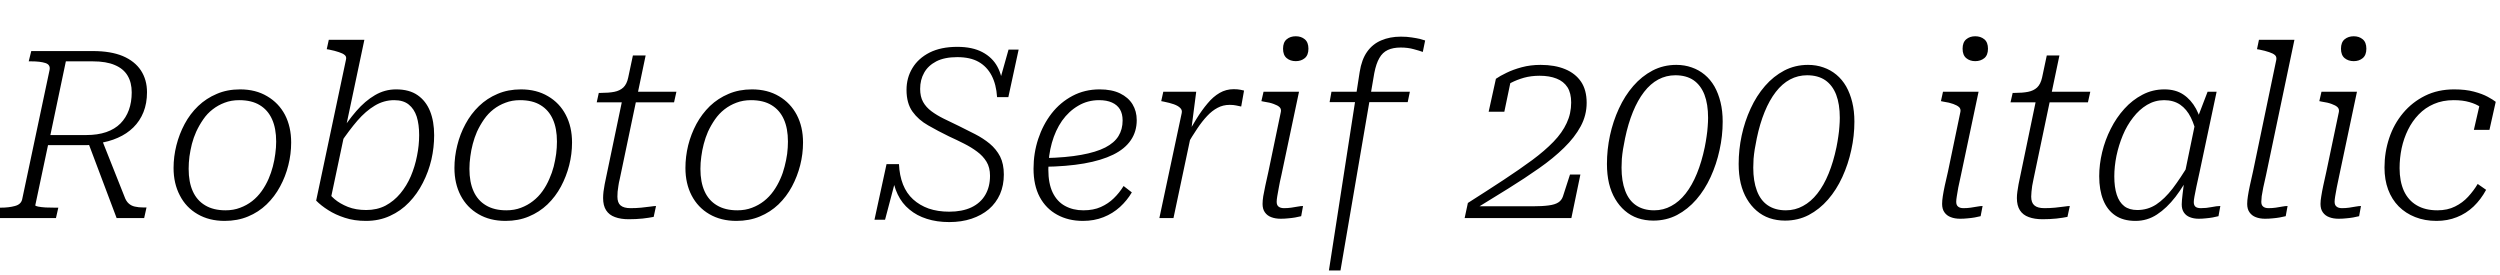 <svg xmlns="http://www.w3.org/2000/svg" xmlns:xlink="http://www.w3.org/1999/xlink" width="255.096" height="28.104"><path fill="black" d="M11.90 22.25L8.95 14.42L10.27 13.94L12.70 20.06Q12.86 20.52 13.13 20.76Q13.39 21 13.76 21.08Q14.14 21.17 14.64 21.17L14.64 21.17L14.95 21.17L14.71 22.25L11.90 22.25ZM5.62 21.19L5.95 21.19L5.71 22.25L-0.46 22.25L-0.22 21.19L0.05 21.19Q0.91 21.19 1.52 21.02Q2.14 20.86 2.26 20.35L2.26 20.35L5.06 7.13Q5.16 6.60 4.63 6.43Q4.10 6.26 3.19 6.26L3.19 6.26L2.93 6.26L3.19 5.21L9.48 5.21Q11.30 5.21 12.53 5.72Q13.75 6.24 14.38 7.19Q15 8.14 15 9.41L15 9.41Q15 10.54 14.64 11.44Q14.28 12.34 13.61 13.00Q12.94 13.66 12.02 14.06Q11.11 14.47 9.98 14.62L9.98 14.62Q9.74 14.66 9.55 14.71Q9.36 14.76 9.19 14.78Q9.02 14.81 8.83 14.81L8.83 14.81L4.90 14.81L3.60 20.95Q3.60 21.02 3.89 21.08Q4.18 21.14 4.66 21.17Q5.14 21.19 5.62 21.19L5.62 21.19ZM9.46 6.26L9.46 6.26L6.72 6.26L5.14 13.78L8.81 13.78Q9.96 13.78 10.84 13.48Q11.71 13.18 12.29 12.60Q12.86 12.02 13.15 11.22Q13.44 10.42 13.44 9.43L13.44 9.43Q13.44 8.42 13.02 7.72Q12.60 7.01 11.72 6.64Q10.85 6.26 9.46 6.26ZM27.41 18.24L27.41 18.24Q27.67 17.64 27.84 16.99Q28.01 16.34 28.09 15.70Q28.18 15.05 28.18 14.45L28.18 14.45Q28.18 13.10 27.76 12.17Q27.34 11.23 26.51 10.73Q25.68 10.22 24.41 10.22L24.41 10.22Q23.59 10.22 22.92 10.48Q22.25 10.73 21.70 11.16Q21.14 11.59 20.74 12.18Q20.33 12.77 20.02 13.44L20.02 13.44Q19.75 14.04 19.58 14.69Q19.42 15.34 19.33 15.97Q19.25 16.61 19.25 17.23L19.25 17.23Q19.25 18.58 19.67 19.51Q20.09 20.45 20.93 20.95Q21.77 21.46 23.02 21.46L23.02 21.46Q23.83 21.46 24.50 21.20Q25.18 20.95 25.73 20.52Q26.28 20.09 26.70 19.50Q27.12 18.91 27.41 18.24ZM17.71 17.14L17.71 17.14Q17.71 15.98 18 14.83Q18.29 13.68 18.84 12.65Q19.39 11.62 20.22 10.82Q21.05 10.03 22.12 9.58Q23.18 9.12 24.50 9.12L24.50 9.12Q26.09 9.12 27.26 9.82Q28.44 10.51 29.08 11.72Q29.71 12.94 29.71 14.54L29.71 14.54Q29.71 15.72 29.42 16.86Q29.14 18 28.58 19.03Q28.03 20.06 27.20 20.86Q26.38 21.65 25.31 22.09Q24.24 22.54 22.92 22.54L22.92 22.54Q21.34 22.54 20.16 21.85Q18.98 21.17 18.35 19.94Q17.71 18.72 17.71 17.14ZM37.37 21.43L37.37 21.43Q38.47 21.43 39.34 20.98Q40.20 20.52 40.85 19.74Q41.50 18.96 41.92 17.98Q42.34 16.99 42.55 15.91Q42.77 14.83 42.77 13.78L42.77 13.78Q42.77 12.70 42.52 11.90Q42.26 11.11 41.71 10.67Q41.16 10.22 40.22 10.22L40.22 10.22Q39.17 10.22 38.24 10.78Q37.32 11.33 36.47 12.31Q35.62 13.30 34.73 14.62L34.73 14.62L34.56 13.80Q35.45 12.38 36.35 11.34Q37.25 10.30 38.26 9.71Q39.26 9.12 40.42 9.12L40.42 9.12Q41.76 9.12 42.61 9.71Q43.46 10.30 43.88 11.34Q44.30 12.38 44.30 13.80L44.30 13.80Q44.30 15.05 44.02 16.28Q43.73 17.52 43.15 18.65Q42.58 19.78 41.74 20.65Q40.90 21.53 39.79 22.03Q38.69 22.54 37.34 22.54L37.34 22.54Q36.14 22.54 35.18 22.22Q34.22 21.91 33.49 21.44Q32.76 20.98 32.26 20.47L32.26 20.47L35.30 6.10Q35.38 5.78 35.18 5.62Q34.99 5.45 34.58 5.32Q34.18 5.18 33.58 5.06L33.58 5.06L33.34 5.02L33.55 4.06L37.18 4.06L33.70 20.52Q33.55 20.40 33.43 20.24Q33.31 20.09 33.26 19.92Q33.22 19.75 33.23 19.61Q33.24 19.46 33.34 19.39L33.34 19.39Q33.60 19.85 34.14 20.32Q34.68 20.78 35.50 21.11Q36.31 21.43 37.37 21.43ZM56.06 18.24L56.06 18.24Q56.33 17.64 56.50 16.99Q56.66 16.34 56.75 15.70Q56.83 15.05 56.83 14.45L56.83 14.45Q56.83 13.10 56.41 12.17Q55.99 11.23 55.16 10.73Q54.34 10.22 53.06 10.22L53.06 10.22Q52.25 10.22 51.58 10.48Q50.90 10.73 50.35 11.16Q49.80 11.59 49.39 12.18Q48.98 12.77 48.67 13.44L48.67 13.44Q48.41 14.04 48.24 14.69Q48.07 15.34 47.99 15.97Q47.90 16.61 47.90 17.23L47.90 17.23Q47.90 18.58 48.32 19.51Q48.74 20.45 49.58 20.95Q50.42 21.46 51.67 21.46L51.67 21.46Q52.49 21.46 53.16 21.20Q53.83 20.95 54.38 20.52Q54.94 20.09 55.36 19.50Q55.78 18.91 56.06 18.24ZM46.37 17.14L46.37 17.14Q46.37 15.98 46.66 14.83Q46.94 13.68 47.50 12.65Q48.05 11.62 48.88 10.82Q49.70 10.03 50.77 9.58Q51.84 9.12 53.16 9.12L53.16 9.12Q54.74 9.12 55.92 9.82Q57.10 10.51 57.73 11.72Q58.37 12.94 58.37 14.54L58.37 14.54Q58.37 15.72 58.08 16.86Q57.79 18 57.24 19.03Q56.69 20.06 55.86 20.86Q55.03 21.65 53.96 22.09Q52.90 22.54 51.58 22.54L51.58 22.54Q49.99 22.54 48.82 21.85Q47.64 21.17 47.00 19.94Q46.37 18.72 46.37 17.14ZM64.15 22.37L64.15 22.37Q63.34 22.37 62.75 22.15Q62.16 21.94 61.85 21.46Q61.54 20.98 61.54 20.21L61.54 20.21Q61.54 19.90 61.58 19.55Q61.63 19.20 61.70 18.80Q61.78 18.41 61.87 17.98L61.87 17.98L63.60 9.70L64.44 9.36L69.02 9.36L68.78 10.44L60.89 10.44L61.10 9.48L61.32 9.48Q62.11 9.48 62.68 9.37Q63.24 9.26 63.60 8.93Q63.96 8.59 64.10 7.92L64.10 7.92L64.58 5.66L65.88 5.66L63.24 18.26Q63.14 18.65 63.10 18.97Q63.05 19.30 63.02 19.56Q63 19.82 63 20.06L63 20.06Q63 20.69 63.32 20.96Q63.65 21.24 64.34 21.24L64.34 21.24Q64.90 21.24 65.42 21.19Q65.95 21.14 66.36 21.08Q66.77 21.02 66.94 21.02L66.94 21.02L66.70 22.13Q66.26 22.22 65.58 22.30Q64.90 22.37 64.15 22.37ZM79.63 18.24L79.63 18.24Q79.90 17.64 80.06 16.99Q80.23 16.34 80.32 15.70Q80.40 15.05 80.40 14.45L80.40 14.45Q80.40 13.10 79.98 12.17Q79.56 11.23 78.73 10.73Q77.90 10.22 76.63 10.22L76.63 10.22Q75.82 10.22 75.14 10.48Q74.47 10.73 73.92 11.16Q73.37 11.59 72.96 12.18Q72.55 12.77 72.24 13.44L72.24 13.44Q71.98 14.04 71.81 14.69Q71.64 15.34 71.56 15.97Q71.47 16.61 71.47 17.23L71.47 17.23Q71.47 18.58 71.89 19.51Q72.31 20.45 73.15 20.95Q73.99 21.46 75.24 21.46L75.24 21.46Q76.06 21.46 76.73 21.20Q77.40 20.95 77.95 20.52Q78.50 20.09 78.92 19.50Q79.34 18.91 79.63 18.24ZM69.94 17.14L69.94 17.14Q69.94 15.98 70.22 14.83Q70.51 13.68 71.06 12.65Q71.62 11.62 72.44 10.82Q73.27 10.03 74.34 9.58Q75.41 9.12 76.73 9.12L76.73 9.12Q78.31 9.12 79.49 9.82Q80.66 10.51 81.30 11.72Q81.94 12.94 81.94 14.54L81.94 14.54Q81.94 15.72 81.65 16.86Q81.36 18 80.81 19.03Q80.26 20.06 79.43 20.86Q78.60 21.65 77.53 22.09Q76.46 22.54 75.14 22.54L75.14 22.54Q73.56 22.54 72.38 21.85Q71.21 21.17 70.57 19.94Q69.94 18.72 69.94 17.14ZM96.86 22.66L96.86 22.66Q95.59 22.66 94.57 22.33Q93.55 22.01 92.80 21.38Q92.04 20.76 91.60 19.84Q91.15 18.91 91.03 17.69L91.03 17.69Q91.13 17.71 91.22 17.75Q91.32 17.78 91.39 17.87Q91.46 17.95 91.44 18.14L91.44 18.14L90.31 22.42L89.23 22.42L90.46 16.75L91.73 16.75Q91.78 17.90 92.14 18.82Q92.50 19.73 93.17 20.34Q93.84 20.95 94.76 21.28Q95.69 21.60 96.86 21.60L96.86 21.60Q98.18 21.60 99.12 21.16Q100.06 20.71 100.54 19.88Q101.02 19.06 101.02 17.93L101.02 17.93Q101.02 17.09 100.66 16.50Q100.30 15.91 99.70 15.47Q99.10 15.02 98.36 14.65Q97.63 14.28 96.84 13.92L96.84 13.92Q95.71 13.37 94.72 12.80Q93.72 12.24 93.11 11.39Q92.50 10.54 92.50 9.17L92.50 9.17Q92.50 7.94 93.10 6.95Q93.70 5.95 94.86 5.36Q96.02 4.78 97.68 4.78L97.68 4.78Q99.22 4.78 100.24 5.32Q101.26 5.86 101.77 6.80Q102.29 7.75 102.34 9.05L102.34 9.05Q102.26 9 102.17 8.93Q102.07 8.86 102.01 8.74Q101.95 8.62 101.95 8.47L101.95 8.47L102.91 5.06L103.94 5.06L102.89 9.91L101.74 9.91Q101.66 8.62 101.18 7.70Q100.70 6.79 99.85 6.31Q99.00 5.83 97.68 5.83L97.68 5.83Q96.38 5.83 95.54 6.26Q94.70 6.70 94.30 7.42Q93.89 8.14 93.89 9.07L93.89 9.07Q93.89 9.86 94.19 10.40Q94.49 10.94 95.04 11.35Q95.59 11.76 96.30 12.11Q97.01 12.46 97.85 12.86L97.85 12.86Q98.69 13.27 99.50 13.69Q100.32 14.11 100.99 14.66Q101.66 15.22 102.05 15.97Q102.43 16.73 102.43 17.81L102.43 17.81Q102.43 18.91 102.04 19.81Q101.64 20.71 100.90 21.35Q100.15 21.98 99.13 22.32Q98.11 22.66 96.86 22.66ZM110.50 22.54L110.50 22.54Q109.01 22.54 107.87 21.91Q106.73 21.29 106.09 20.10Q105.46 18.91 105.46 17.21L105.46 17.21Q105.46 15.62 105.94 14.17Q106.42 12.72 107.30 11.58Q108.19 10.44 109.44 9.78Q110.69 9.12 112.20 9.12L112.20 9.12Q113.45 9.12 114.29 9.53Q115.13 9.94 115.56 10.64Q115.99 11.35 115.99 12.26L115.99 12.26Q115.99 13.42 115.39 14.30Q114.79 15.19 113.59 15.78Q112.39 16.37 110.62 16.68Q108.84 16.99 106.49 17.02L106.49 17.02L106.61 16.13Q108.82 16.08 110.33 15.80Q111.84 15.53 112.78 15.05Q113.71 14.57 114.13 13.88Q114.55 13.20 114.55 12.29L114.55 12.29Q114.55 11.62 114.28 11.16Q114.00 10.70 113.46 10.46Q112.92 10.22 112.15 10.22L112.15 10.22Q110.98 10.22 110.02 10.79Q109.06 11.35 108.37 12.32Q107.69 13.30 107.33 14.58Q106.97 15.86 106.97 17.30L106.97 17.30Q106.97 18.72 107.41 19.64Q107.86 20.57 108.67 21.01Q109.49 21.46 110.54 21.46L110.54 21.46Q111.58 21.46 112.33 21.12Q113.09 20.78 113.65 20.23Q114.22 19.68 114.65 18.98L114.65 18.98L115.49 19.63Q115.01 20.45 114.28 21.12Q113.54 21.79 112.60 22.16Q111.65 22.54 110.50 22.54ZM120.58 11.54L118.30 22.25L119.74 22.25L121.63 13.32L121.54 13.37L122.06 9.36L118.70 9.36L118.49 10.32L118.75 10.37Q119.35 10.49 119.78 10.64Q120.22 10.80 120.43 11.02Q120.65 11.23 120.58 11.54L120.58 11.54ZM126.65 10.87L126.94 9.24Q126.86 9.22 126.58 9.16Q126.29 9.10 125.88 9.10L125.88 9.10Q125.11 9.10 124.45 9.48Q123.79 9.86 123.22 10.55Q122.64 11.23 122.06 12.17Q121.49 13.10 120.84 14.21L120.84 14.21L121.13 14.78Q121.66 13.87 122.16 13.13Q122.66 12.38 123.17 11.84Q123.67 11.30 124.24 11.00Q124.80 10.70 125.47 10.70L125.47 10.70Q125.86 10.70 126.13 10.76Q126.41 10.82 126.65 10.87L126.65 10.87ZM128.83 20.81L128.83 20.81Q128.83 20.47 128.90 20.02Q128.98 19.56 129.11 18.95Q129.24 18.34 129.43 17.50L129.43 17.50L130.70 11.40Q130.75 11.11 130.56 10.93Q130.37 10.75 129.97 10.61Q129.58 10.46 128.95 10.37L128.95 10.37L128.71 10.32L128.93 9.36L132.55 9.36L130.75 17.88Q130.58 18.60 130.49 19.13Q130.39 19.66 130.33 20.02Q130.27 20.38 130.27 20.59L130.27 20.59Q130.27 20.93 130.46 21.08Q130.66 21.24 131.02 21.24L131.02 21.24Q131.40 21.24 131.75 21.19Q132.10 21.14 132.42 21.08Q132.74 21.02 132.96 21.02L132.96 21.02L132.77 22.06Q132.50 22.13 132.16 22.19Q131.81 22.25 131.44 22.28Q131.06 22.32 130.68 22.32L130.68 22.32Q130.13 22.32 129.72 22.16Q129.31 22.01 129.07 21.67Q128.83 21.34 128.83 20.81ZM130.92 4.97L130.92 4.97Q130.92 4.32 131.29 4.01Q131.66 3.70 132.22 3.70L132.22 3.70Q132.77 3.70 133.14 4.01Q133.51 4.32 133.51 4.97L133.51 4.97Q133.51 5.62 133.14 5.93Q132.77 6.24 132.22 6.24L132.22 6.24Q131.66 6.24 131.29 5.93Q130.92 5.62 130.92 4.97ZM135.67 10.42L135.86 9.36L143.86 9.36L143.64 10.42L135.67 10.42ZM142.92 4.85L142.92 4.85Q142.15 4.85 141.61 5.10Q141.07 5.35 140.75 5.92Q140.42 6.48 140.23 7.46L140.23 7.46L136.78 27.60L135.60 27.60L138.74 7.34Q138.94 6.07 139.50 5.28Q140.06 4.49 140.94 4.12Q141.82 3.74 142.94 3.74L142.94 3.74Q143.57 3.74 144.05 3.82Q144.53 3.89 144.88 3.97Q145.22 4.06 145.42 4.13L145.42 4.13L145.18 5.30Q144.86 5.18 144.26 5.02Q143.66 4.85 142.92 4.85ZM149.78 20.71L149.45 22.25L160.34 22.25L161.26 17.81L160.20 17.81L159.48 20.04Q159.34 20.45 159 20.66Q158.66 20.88 158.03 20.96Q157.39 21.05 156.38 21.05L156.38 21.05L150.38 21.05L150.43 21.38Q152.21 20.28 153.90 19.24Q155.59 18.19 157.04 17.17Q158.50 16.15 159.59 15.08Q160.68 14.02 161.29 12.89Q161.90 11.76 161.90 10.49L161.90 10.49Q161.90 9.19 161.33 8.34Q160.75 7.49 159.71 7.06Q158.66 6.62 157.20 6.62L157.20 6.62Q156.17 6.62 155.28 6.86Q154.39 7.10 153.72 7.43Q153.05 7.75 152.64 8.04L152.64 8.04L151.90 11.40L153.50 11.40L154.20 8.04Q154.10 7.99 153.97 8.06Q153.84 8.14 153.68 8.29Q153.53 8.45 153.38 8.66Q153.24 8.88 153.12 9.12L153.12 9.12Q153.58 8.76 154.18 8.45Q154.78 8.14 155.51 7.93Q156.24 7.73 157.10 7.73L157.10 7.73Q158.11 7.73 158.83 8.02Q159.55 8.30 159.94 8.90Q160.32 9.50 160.32 10.46L160.32 10.46Q160.32 11.59 159.86 12.56Q159.41 13.54 158.52 14.46Q157.63 15.38 156.35 16.33Q155.06 17.28 153.42 18.36Q151.78 19.44 149.78 20.71L149.78 20.71ZM168.70 22.51L168.70 22.51Q167.86 22.51 167.12 22.26Q166.39 22.01 165.80 21.50Q165.22 21 164.81 20.30Q164.40 19.61 164.18 18.71Q163.97 17.81 163.97 16.73L163.97 16.73Q163.97 15.26 164.28 13.82Q164.59 12.38 165.19 11.08Q165.79 9.77 166.66 8.77Q167.52 7.78 168.62 7.20Q169.73 6.62 171.05 6.62L171.05 6.62Q171.89 6.62 172.62 6.88Q173.35 7.13 173.94 7.62Q174.53 8.11 174.94 8.82Q175.34 9.53 175.56 10.43Q175.78 11.33 175.78 12.41L175.78 12.41Q175.78 13.87 175.46 15.31Q175.15 16.75 174.55 18.06Q173.95 19.37 173.09 20.36Q172.22 21.36 171.12 21.94Q170.02 22.51 168.70 22.51ZM168.79 21.46L168.79 21.46Q169.73 21.46 170.53 21.02Q171.34 20.59 172.00 19.75Q172.66 18.91 173.15 17.71Q173.64 16.51 173.95 15.02L173.95 15.02Q174.07 14.42 174.14 13.91Q174.22 13.39 174.25 12.91Q174.29 12.43 174.29 12.02L174.29 12.02Q174.29 10.63 173.92 9.66Q173.54 8.69 172.80 8.18Q172.06 7.68 170.95 7.68L170.95 7.68Q170.02 7.68 169.21 8.11Q168.41 8.54 167.76 9.38Q167.11 10.22 166.62 11.42Q166.13 12.62 165.82 14.11L165.82 14.11Q165.70 14.71 165.61 15.23Q165.53 15.74 165.49 16.21Q165.46 16.68 165.46 17.11L165.46 17.11Q165.46 18.48 165.83 19.46Q166.20 20.45 166.94 20.95Q167.69 21.46 168.79 21.46ZM182.14 22.51L182.14 22.51Q181.30 22.51 180.56 22.26Q179.83 22.01 179.24 21.50Q178.66 21 178.25 20.30Q177.84 19.61 177.62 18.71Q177.41 17.81 177.41 16.73L177.41 16.73Q177.41 15.26 177.72 13.82Q178.03 12.38 178.63 11.08Q179.23 9.77 180.10 8.77Q180.96 7.78 182.06 7.20Q183.17 6.62 184.49 6.62L184.49 6.62Q185.33 6.62 186.06 6.88Q186.79 7.13 187.38 7.62Q187.97 8.11 188.38 8.82Q188.78 9.53 189.00 10.43Q189.22 11.33 189.22 12.41L189.22 12.41Q189.22 13.87 188.90 15.31Q188.59 16.75 187.99 18.06Q187.39 19.37 186.53 20.36Q185.66 21.36 184.56 21.94Q183.46 22.51 182.14 22.51ZM182.23 21.46L182.23 21.46Q183.17 21.46 183.97 21.02Q184.78 20.59 185.44 19.75Q186.10 18.91 186.59 17.71Q187.08 16.51 187.39 15.02L187.39 15.02Q187.51 14.42 187.58 13.91Q187.66 13.39 187.69 12.91Q187.73 12.43 187.73 12.02L187.73 12.02Q187.73 10.63 187.36 9.66Q186.98 8.69 186.24 8.18Q185.50 7.68 184.39 7.68L184.39 7.68Q183.46 7.68 182.65 8.11Q181.85 8.54 181.20 9.38Q180.55 10.22 180.06 11.42Q179.57 12.62 179.26 14.11L179.26 14.11Q179.14 14.71 179.05 15.23Q178.97 15.74 178.93 16.21Q178.90 16.68 178.90 17.11L178.90 17.11Q178.90 18.48 179.27 19.46Q179.64 20.45 180.38 20.95Q181.13 21.46 182.23 21.46ZM198.17 20.81L198.17 20.81Q198.17 20.47 198.24 20.02Q198.31 19.56 198.44 18.95Q198.58 18.34 198.77 17.50L198.77 17.50L200.04 11.40Q200.09 11.11 199.90 10.93Q199.70 10.75 199.31 10.61Q198.91 10.46 198.29 10.37L198.29 10.37L198.05 10.32L198.26 9.36L201.89 9.36L200.09 17.88Q199.92 18.60 199.82 19.13Q199.73 19.66 199.67 20.02Q199.61 20.38 199.61 20.59L199.61 20.59Q199.61 20.93 199.80 21.08Q199.99 21.24 200.35 21.24L200.35 21.24Q200.74 21.24 201.08 21.19Q201.43 21.14 201.76 21.08Q202.08 21.02 202.30 21.02L202.30 21.02L202.10 22.06Q201.84 22.13 201.49 22.19Q201.14 22.25 200.77 22.28Q200.40 22.32 200.02 22.32L200.02 22.32Q199.46 22.32 199.06 22.16Q198.65 22.01 198.41 21.67Q198.17 21.34 198.17 20.81ZM200.26 4.97L200.26 4.97Q200.26 4.32 200.63 4.01Q201 3.70 201.55 3.70L201.55 3.70Q202.10 3.70 202.48 4.01Q202.85 4.32 202.85 4.97L202.85 4.97Q202.85 5.62 202.48 5.93Q202.10 6.24 201.55 6.24L201.55 6.24Q201 6.24 200.63 5.93Q200.26 5.62 200.26 4.97ZM208.42 22.37L208.42 22.37Q207.60 22.37 207.01 22.15Q206.42 21.94 206.11 21.46Q205.80 20.98 205.80 20.21L205.80 20.21Q205.80 19.90 205.85 19.55Q205.90 19.20 205.97 18.80Q206.04 18.41 206.14 17.98L206.14 17.98L207.86 9.70L208.70 9.36L213.29 9.36L213.05 10.44L205.15 10.44L205.37 9.48L205.58 9.48Q206.38 9.48 206.94 9.37Q207.50 9.26 207.86 8.93Q208.22 8.59 208.37 7.92L208.37 7.92L208.85 5.66L210.14 5.66L207.50 18.26Q207.41 18.65 207.36 18.97Q207.31 19.30 207.29 19.56Q207.26 19.82 207.26 20.06L207.26 20.06Q207.26 20.69 207.59 20.96Q207.91 21.24 208.61 21.24L208.61 21.24Q209.16 21.24 209.69 21.19Q210.22 21.14 210.62 21.08Q211.03 21.02 211.20 21.02L211.20 21.02L210.96 22.13Q210.53 22.22 209.84 22.30Q209.16 22.37 208.42 22.37ZM224.78 13.22L224.78 13.22L224.21 14.04Q223.97 12.84 223.55 11.99Q223.13 11.14 222.46 10.68Q221.78 10.22 220.82 10.22L220.82 10.22Q219.89 10.22 219.08 10.70Q218.28 11.18 217.66 11.99Q217.03 12.79 216.61 13.80Q216.19 14.81 215.96 15.90Q215.74 16.99 215.74 18L215.74 18Q215.74 19.10 215.99 19.87Q216.24 20.64 216.76 21.04Q217.27 21.43 218.09 21.43L218.09 21.43Q219.14 21.43 220.01 20.87Q220.87 20.30 221.69 19.24Q222.50 18.17 223.39 16.68L223.39 16.68L223.63 17.42Q222.86 18.94 221.98 20.09Q221.09 21.24 220.09 21.89Q219.10 22.54 217.90 22.54L217.90 22.54Q216.65 22.54 215.83 21.98Q215.02 21.43 214.61 20.41Q214.20 19.39 214.20 17.98L214.20 17.98Q214.20 16.78 214.50 15.53Q214.80 14.28 215.38 13.14Q215.95 12.00 216.77 11.10Q217.58 10.20 218.62 9.66Q219.65 9.12 220.85 9.12L220.85 9.12Q222.00 9.12 222.79 9.65Q223.58 10.18 224.08 11.10Q224.57 12.02 224.78 13.22ZM225.26 9.36L226.18 9.36L224.45 17.52Q224.26 18.41 224.12 19.03Q223.99 19.66 223.92 20.04Q223.85 20.42 223.85 20.62L223.85 20.62Q223.85 20.95 224.03 21.10Q224.21 21.24 224.57 21.24L224.57 21.24Q225.14 21.24 225.67 21.13Q226.20 21.02 226.56 21.02L226.56 21.02L226.37 22.06Q226.10 22.13 225.77 22.19Q225.43 22.25 225.07 22.28Q224.71 22.32 224.35 22.32L224.35 22.32Q223.85 22.32 223.45 22.16Q223.06 22.01 222.84 21.68Q222.62 21.36 222.62 20.86L222.62 20.86Q222.62 20.52 222.71 19.78Q222.79 19.03 222.91 18.19L222.91 18.19L222.84 18.14L223.99 12.58L224.11 12.36L225.26 9.36ZM229.90 17.47L232.27 6.10Q232.32 5.78 232.13 5.62Q231.94 5.45 231.54 5.32Q231.14 5.18 230.54 5.06L230.54 5.06L230.30 5.02L230.50 4.06L234.12 4.06L231.22 17.88Q231.05 18.60 230.94 19.13Q230.83 19.66 230.78 20.02Q230.74 20.38 230.74 20.59L230.74 20.59Q230.74 20.93 230.93 21.08Q231.12 21.24 231.48 21.24L231.48 21.24Q231.86 21.24 232.21 21.19Q232.56 21.14 232.87 21.08Q233.18 21.02 233.42 21.02L233.42 21.02L233.23 22.06Q232.94 22.13 232.61 22.19Q232.27 22.25 231.90 22.28Q231.53 22.32 231.12 22.32L231.12 22.32Q230.59 22.32 230.18 22.16Q229.78 22.01 229.54 21.67Q229.30 21.34 229.30 20.81L229.30 20.81Q229.30 20.47 229.37 20.02Q229.44 19.56 229.57 18.95Q229.70 18.34 229.90 17.47L229.90 17.47ZM236.78 20.81L236.78 20.81Q236.78 20.47 236.86 20.02Q236.93 19.56 237.06 18.95Q237.19 18.34 237.38 17.50L237.38 17.50L238.66 11.40Q238.70 11.11 238.51 10.93Q238.32 10.75 237.92 10.61Q237.53 10.46 236.90 10.37L236.90 10.37L236.66 10.32L236.88 9.36L240.50 9.36L238.70 17.88Q238.54 18.60 238.44 19.13Q238.34 19.66 238.28 20.02Q238.22 20.38 238.22 20.59L238.22 20.59Q238.22 20.93 238.42 21.08Q238.61 21.24 238.97 21.24L238.97 21.24Q239.35 21.24 239.70 21.19Q240.05 21.14 240.37 21.08Q240.70 21.02 240.91 21.02L240.91 21.02L240.72 22.06Q240.46 22.13 240.11 22.19Q239.76 22.25 239.39 22.28Q239.02 22.32 238.63 22.32L238.63 22.32Q238.08 22.32 237.67 22.16Q237.26 22.01 237.02 21.67Q236.78 21.34 236.78 20.81ZM238.87 4.97L238.87 4.97Q238.87 4.32 239.24 4.01Q239.62 3.70 240.17 3.70L240.17 3.70Q240.72 3.70 241.09 4.01Q241.46 4.32 241.46 4.97L241.46 4.97Q241.46 5.62 241.09 5.93Q240.72 6.24 240.17 6.24L240.17 6.24Q239.62 6.24 239.24 5.93Q238.87 5.62 238.87 4.97ZM248.71 21.46L248.71 21.46Q249.74 21.46 250.51 21.07Q251.28 20.69 251.84 20.08Q252.41 19.46 252.82 18.77L252.82 18.77L253.68 19.37Q253.15 20.35 252.40 21.07Q251.64 21.79 250.69 22.16Q249.74 22.54 248.62 22.54L248.62 22.54Q247.42 22.54 246.44 22.15Q245.47 21.77 244.76 21.06Q244.06 20.35 243.68 19.34Q243.31 18.34 243.31 17.09L243.31 17.09Q243.31 15.53 243.79 14.09Q244.27 12.65 245.21 11.53Q246.14 10.42 247.45 9.77Q248.76 9.12 250.42 9.12L250.42 9.12Q251.59 9.12 252.44 9.35Q253.30 9.58 253.85 9.88Q254.40 10.18 254.66 10.39L254.66 10.39L254.02 13.25L252.43 13.25L253.08 10.42Q253.37 10.51 253.52 10.66Q253.68 10.80 253.76 10.97Q253.85 11.14 253.85 11.30Q253.85 11.47 253.80 11.59L253.80 11.59Q253.56 11.23 253.10 10.92Q252.65 10.61 251.98 10.42Q251.30 10.22 250.37 10.22L250.37 10.22Q249.24 10.22 248.35 10.61Q247.46 10.99 246.80 11.68Q246.14 12.36 245.71 13.24Q245.28 14.11 245.06 15.12Q244.85 16.13 244.85 17.16L244.85 17.16Q244.85 18.50 245.29 19.48Q245.74 20.45 246.60 20.95Q247.46 21.46 248.71 21.46Z"/></svg>